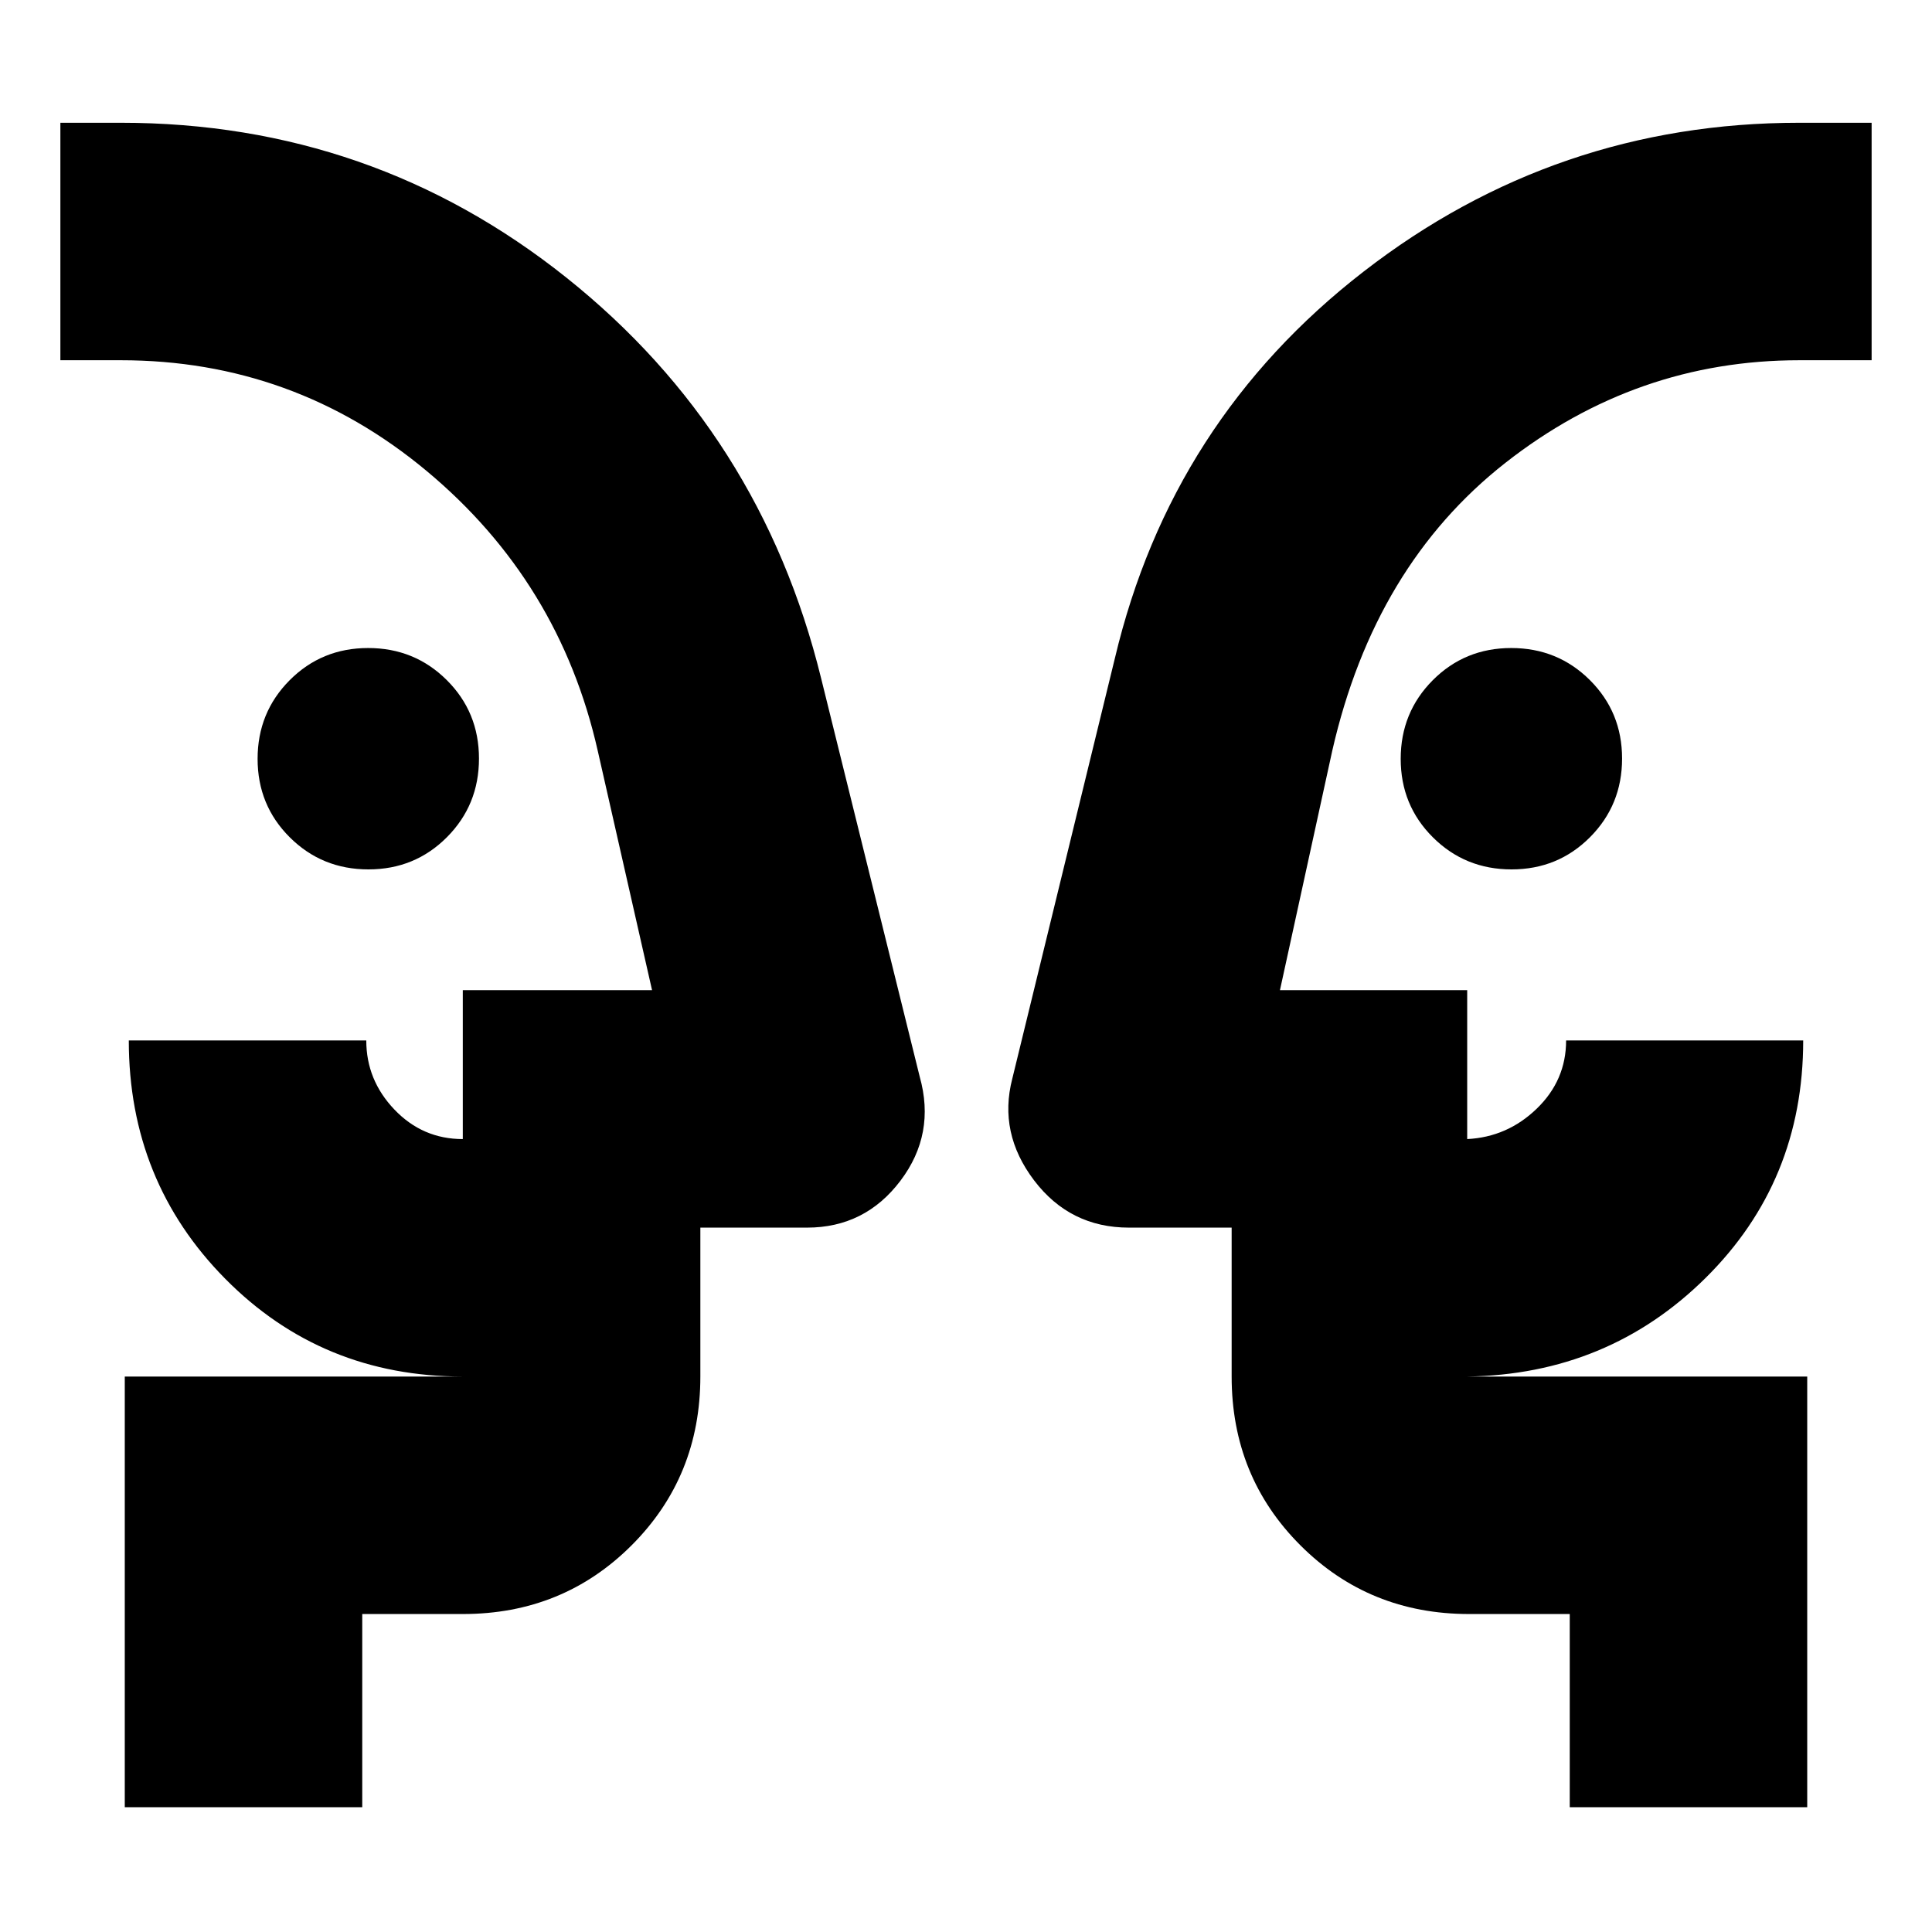 <svg xmlns="http://www.w3.org/2000/svg" height="20" viewBox="0 -960 960 960" width="20"><path d="M183.07-528Q160-528 144-543.93t-16-39Q128-606 143.93-622t39-16Q206-638 222-622.07t16 39Q238-560 222.07-544t-39 16Zm568 0Q728-528 712-543.93t-16-39Q696-606 711.93-622t39-16Q774-638 790-622.07t16 39Q806-560 790.07-544t-39 16ZM60-422Zm870 0ZM180-62H62v-214h168q-70 0-118-48.5T64-443h118q0 19.7 14 34.35Q210-394 229.96-394v-74H324l-27-119q-19-84-85.03-139Q145.95-781 60-781H30v-118h30q125 0 221.5 77T408-623l49 198q8 28.48-9.6 51.74T401-350h-53v74q0 49.7-34.15 83.85Q279.7-158 230-158h-50v96Zm718 0H780v-96h-50q-49.7 0-83.85-34.15Q612-226.3 612-276v-74h-51q-29.36 0-47.18-23.5T503-424l51-209q28-118 123.5-192T894-899h36v118h-36q-81 0-146 51t-86 143l-26 119h93.04v74q19.96-1 34.55-15.1 14.6-14.1 14.6-33.9H896q0 70-48.5 118T729-276h169v214ZM348-276v-118 118Zm264 0v-118 118Z"/></svg>